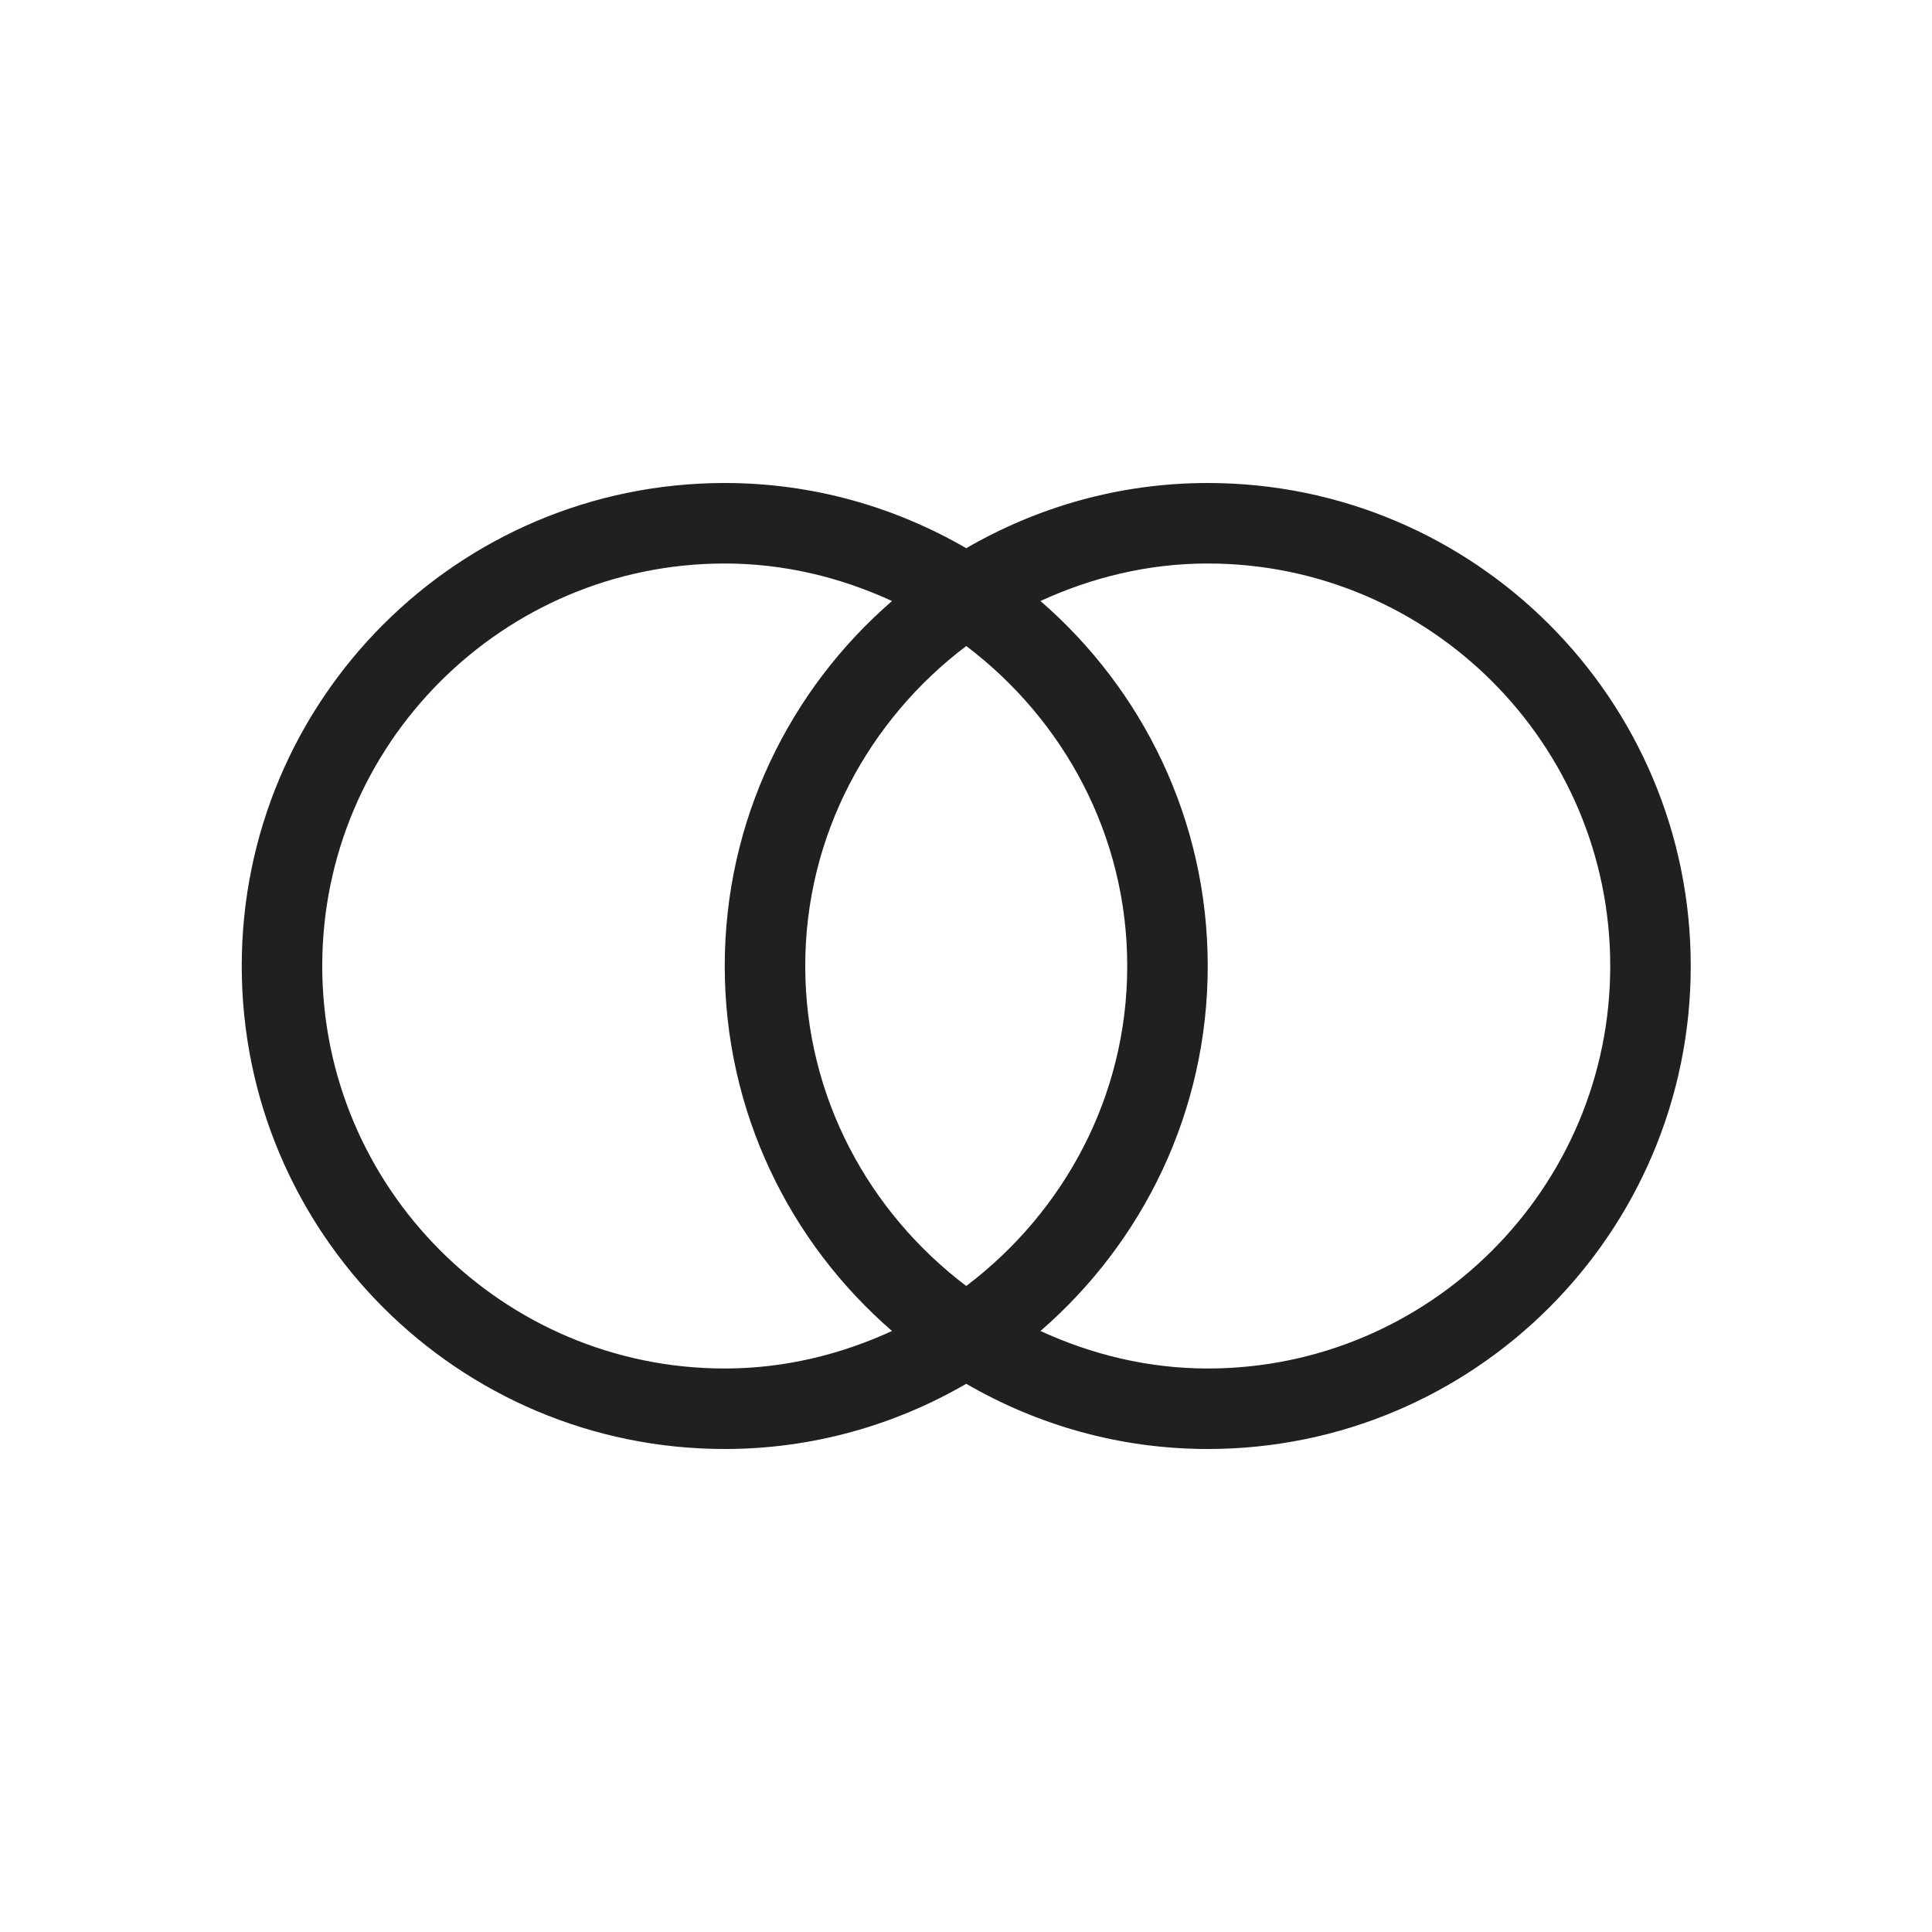 <?xml version="1.0" encoding="UTF-8" standalone="no"?>
<svg width="24px" height="24px" viewBox="0 0 24 24" version="1.1" xmlns="http://www.w3.org/2000/svg" xmlns:xlink="http://www.w3.org/1999/xlink">
    <!-- Generator: sketchtool 40 (33762) - http://www.bohemiancoding.com/sketch -->
    <title>merge</title>
    <desc>Created with sketchtool.</desc>
    <defs></defs>
    <g id="Page-1" stroke="none" stroke-width="1" fill="none" fill-rule="evenodd">
        <g id="merge">
            <g>
                <rect id="bounds" x="0" y="0" width="24" height="24"></rect>
                <path d="M15.003,17 C14.26,17 13.56,16.826 12.925,16.534 C14.195,15.434 15.003,13.812 15.003,12 C15.003,10.188 14.195,8.566 12.925,7.466 C13.56,7.174 14.26,7 15.003,7 C17.76,7 20.003,9.243 20.003,12 C20.003,14.757 17.76,17 15.003,17 M14.003,12 C14.003,13.627 13.21,15.061 12.003,15.975 C10.796,15.061 10.003,13.627 10.003,12 C10.003,10.373 10.796,8.939 12.003,8.025 C13.21,8.939 14.003,10.373 14.003,12 M9.003,17 C6.246,17 4.003,14.757 4.003,12 C4.003,9.243 6.246,7 9.003,7 C9.746,7 10.446,7.174 11.081,7.466 C9.811,8.566 9.003,10.188 9.003,12 C9.003,13.812 9.811,15.434 11.081,16.534 C10.446,16.826 9.746,17 9.003,17 M15.003,6 C13.909,6 12.886,6.298 12.003,6.81 C11.12,6.298 10.097,6 9.003,6 C5.69,6 3.003,8.687 3.003,12 C3.003,15.313 5.69,18 9.003,18 C10.097,18 11.12,17.702 12.003,17.19 C12.886,17.702 13.909,18 15.003,18 C18.316,18 21.003,15.313 21.003,12 C21.003,8.687 18.316,6 15.003,6" id="Fill-1" fill="#221F20"></path>
            </g>
        </g>
    </g>
</svg>